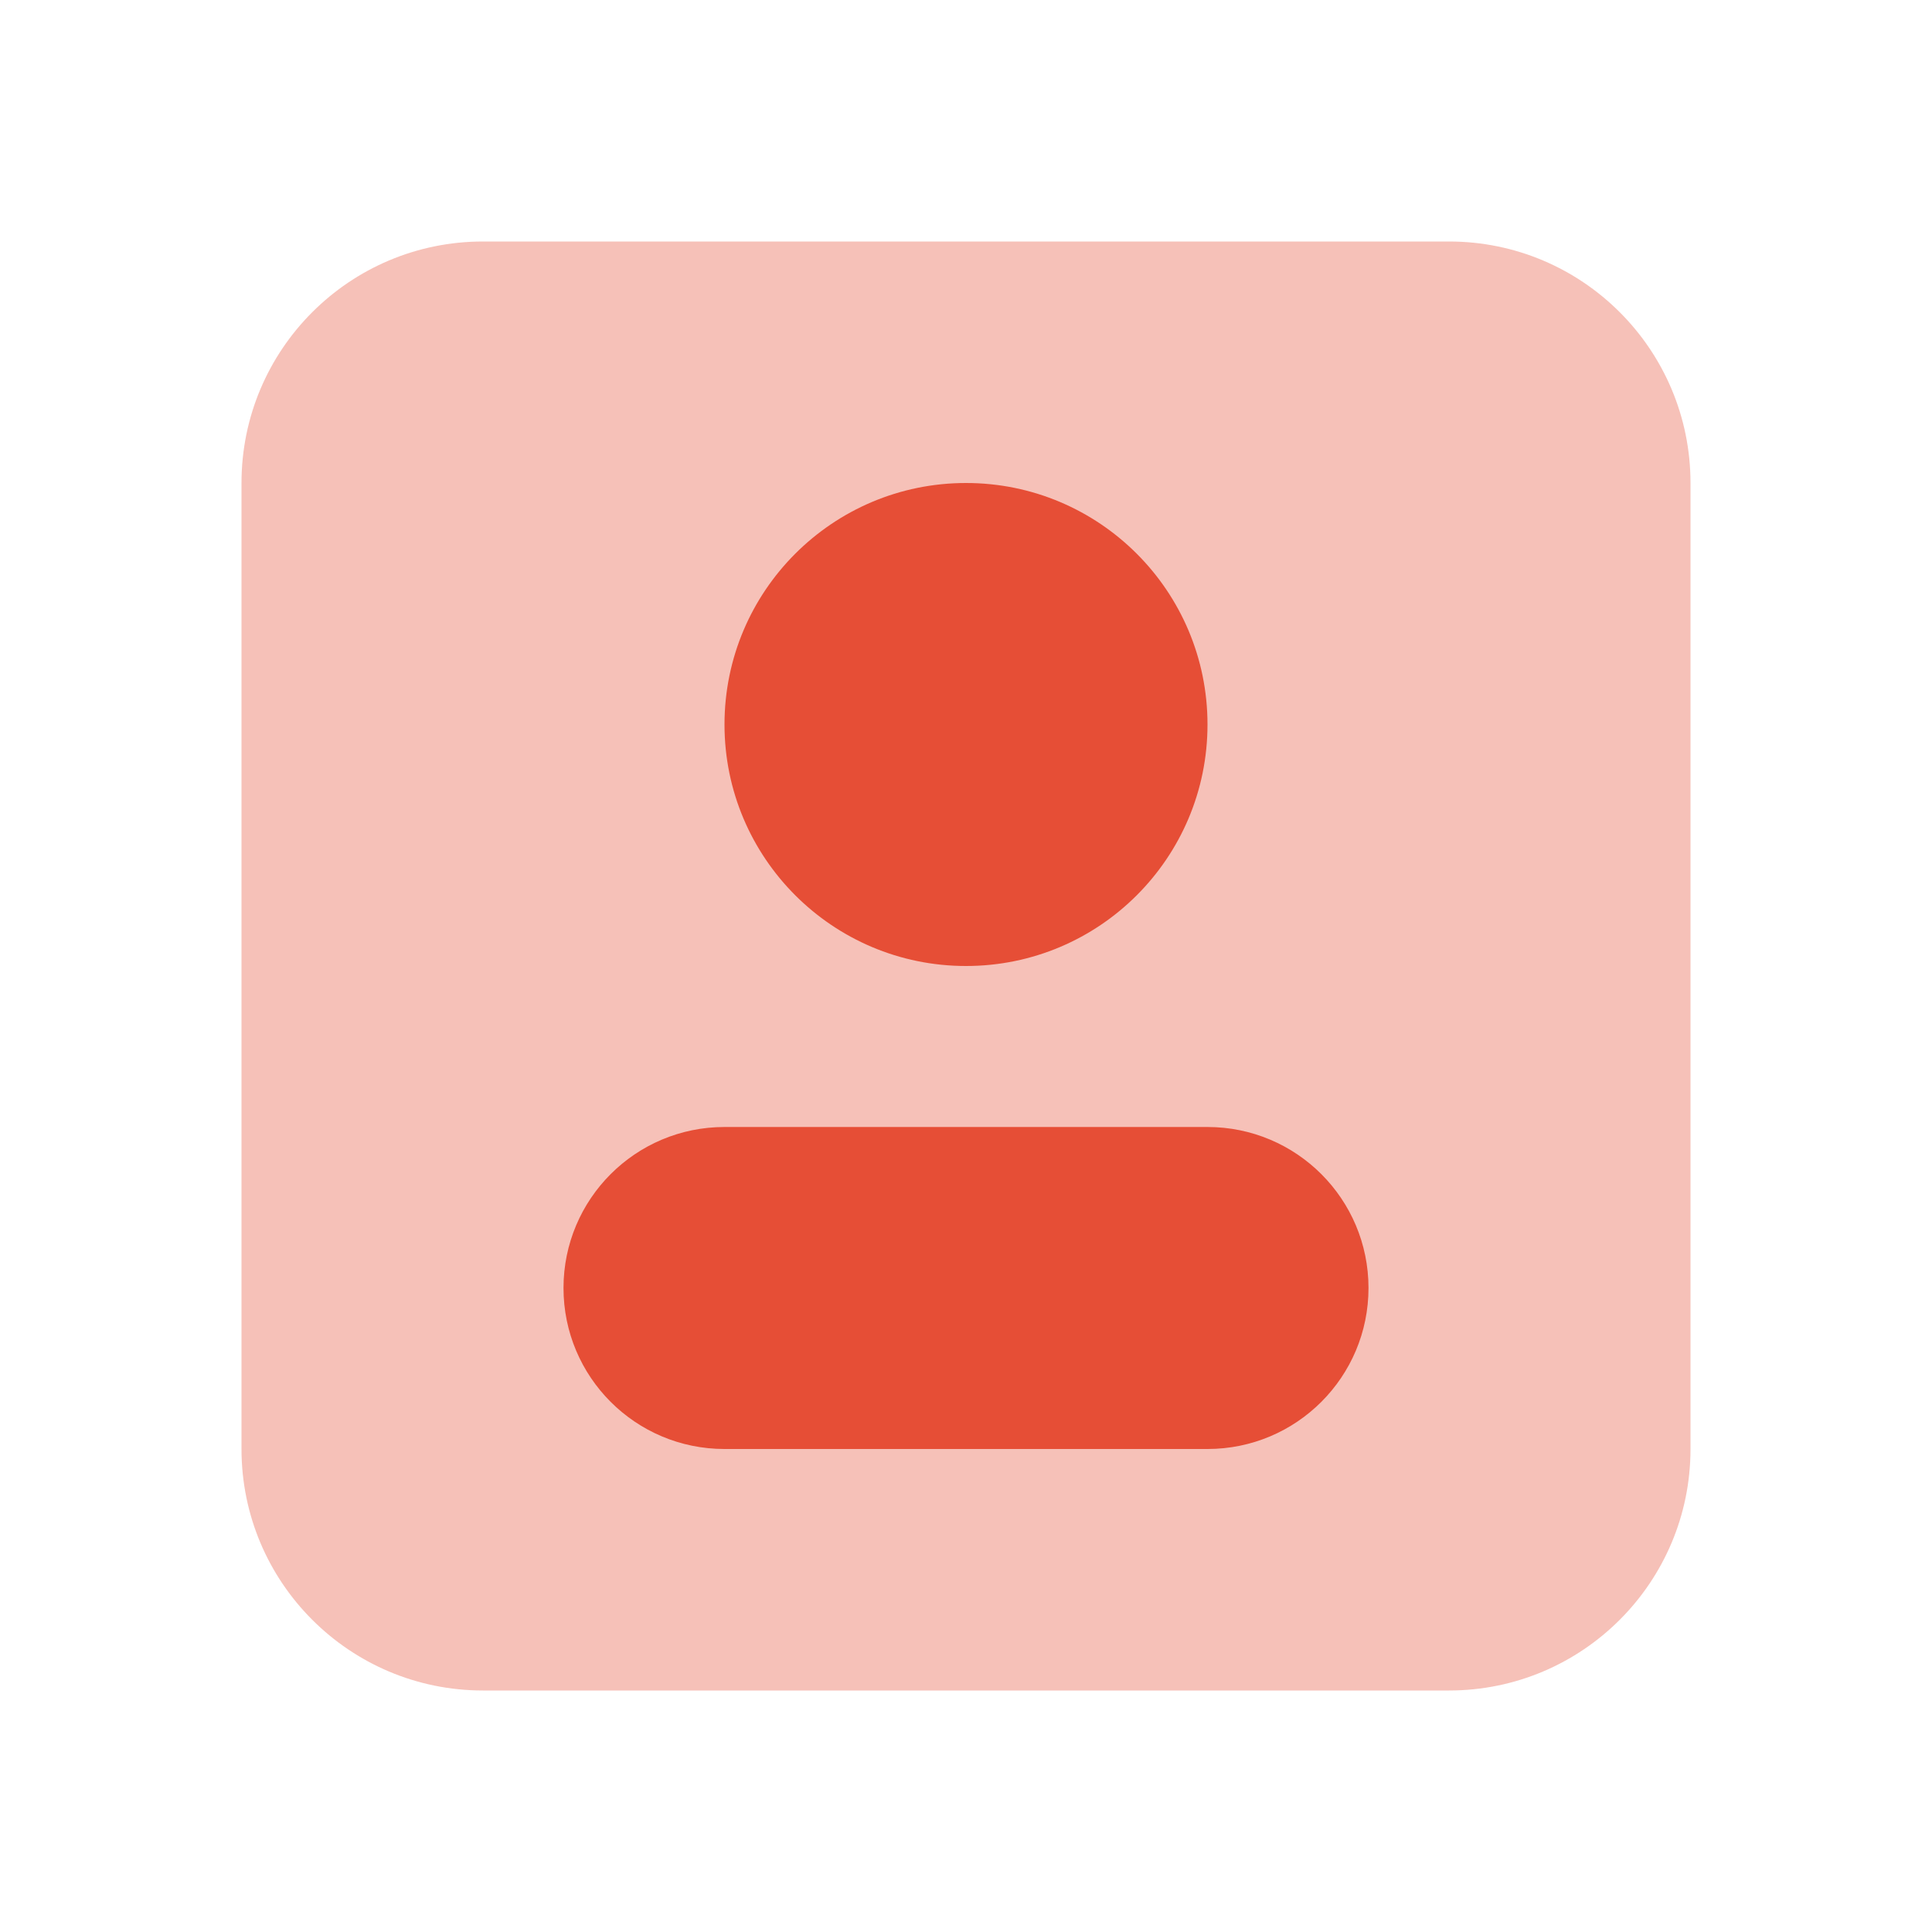 <svg width="24" height="24" viewBox="0 0 24 24" fill="none" xmlns="http://www.w3.org/2000/svg">
<path opacity="0.35" d="M18 21H6C4.343 21 3 19.657 3 18V6C3 4.343 4.343 3 6 3H18C19.657 3 21 4.343 21 6V18C21 19.657 19.657 21 18 21Z" fill="#E64E36"/>
<path d="M12 12C13.657 12 15 10.657 15 9C15 7.343 13.657 6 12 6C10.343 6 9 7.343 9 9C9 10.657 10.343 12 12 12Z" fill="#E64E36"/>
<path d="M15 14H9C7.895 14 7 14.895 7 16C7 17.105 7.895 18 9 18H15C16.105 18 17 17.105 17 16C17 14.895 16.105 14 15 14Z" fill="#E64E36"/>
</svg>
